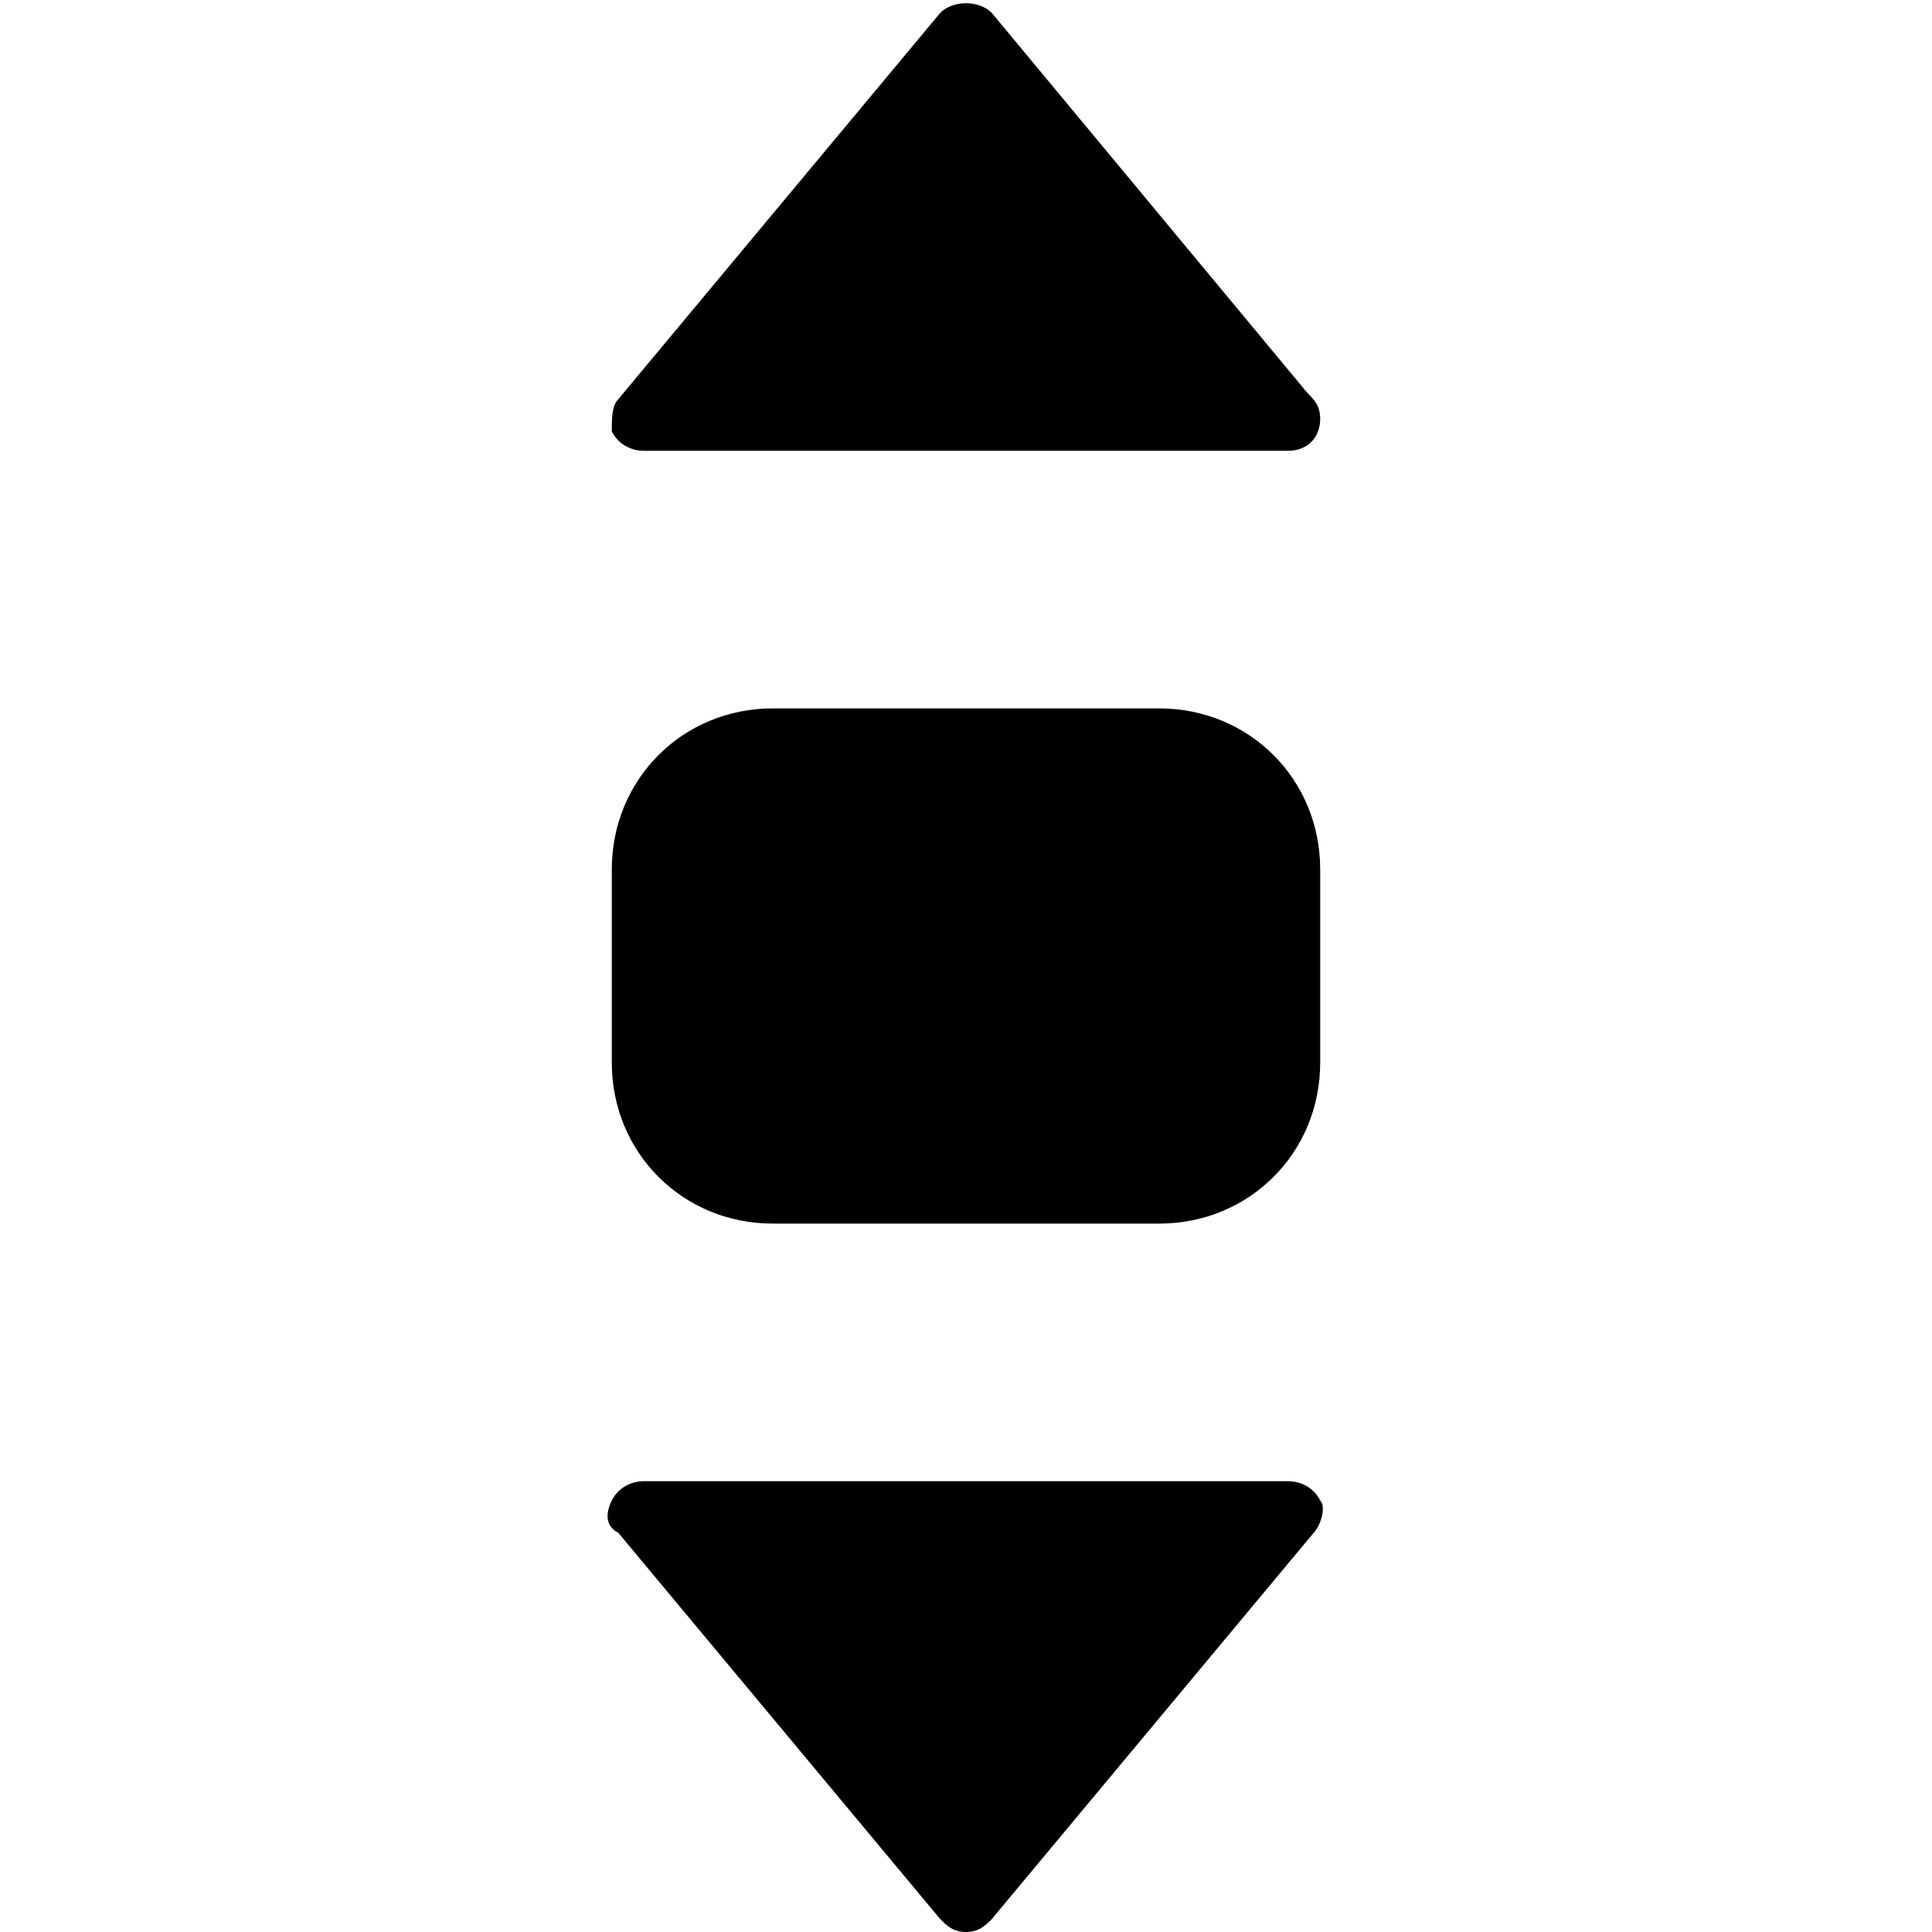 <?xml version="1.0" encoding="utf-8"?>
<!-- Generator: Adobe Illustrator 19.0.0, SVG Export Plug-In . SVG Version: 6.00 Build 0)  -->
<svg version="1.1" id="Layer_1" xmlns="http://www.w3.org/2000/svg" xmlns:xlink="http://www.w3.org/1999/xlink" x="0px" y="0px"
	 viewBox="0 0 30 30" style="enable-background:new 0 0 30 30;" xml:space="preserve">
<g>
	<path d="M10,7h10c0,0,0,0,0,0c0.3,0,0.5-0.2,0.5-0.5c0-0.2-0.1-0.3-0.2-0.4l-4.9-5.9c-0.2-0.2-0.6-0.2-0.8,0l-5,6
		C9.5,6.3,9.5,6.5,9.5,6.7C9.6,6.9,9.8,7,10,7z"/>
	<path d="M20,23H10c-0.2,0-0.4,0.1-0.5,0.3c-0.1,0.2-0.1,0.4,0.1,0.5l5,6c0.1,0.1,0.2,0.2,0.4,0.2s0.3-0.1,0.4-0.2l5-6
		c0.1-0.1,0.2-0.4,0.1-0.5C20.4,23.1,20.2,23,20,23z"/>
	<path d="M18,11h-6c-1.4,0-2.5,1.1-2.5,2.5v3c0,1.4,1.1,2.5,2.5,2.5h6c1.4,0,2.5-1.1,2.5-2.5v-3C20.5,12.1,19.4,11,18,11z"/>
</g>
</svg>
